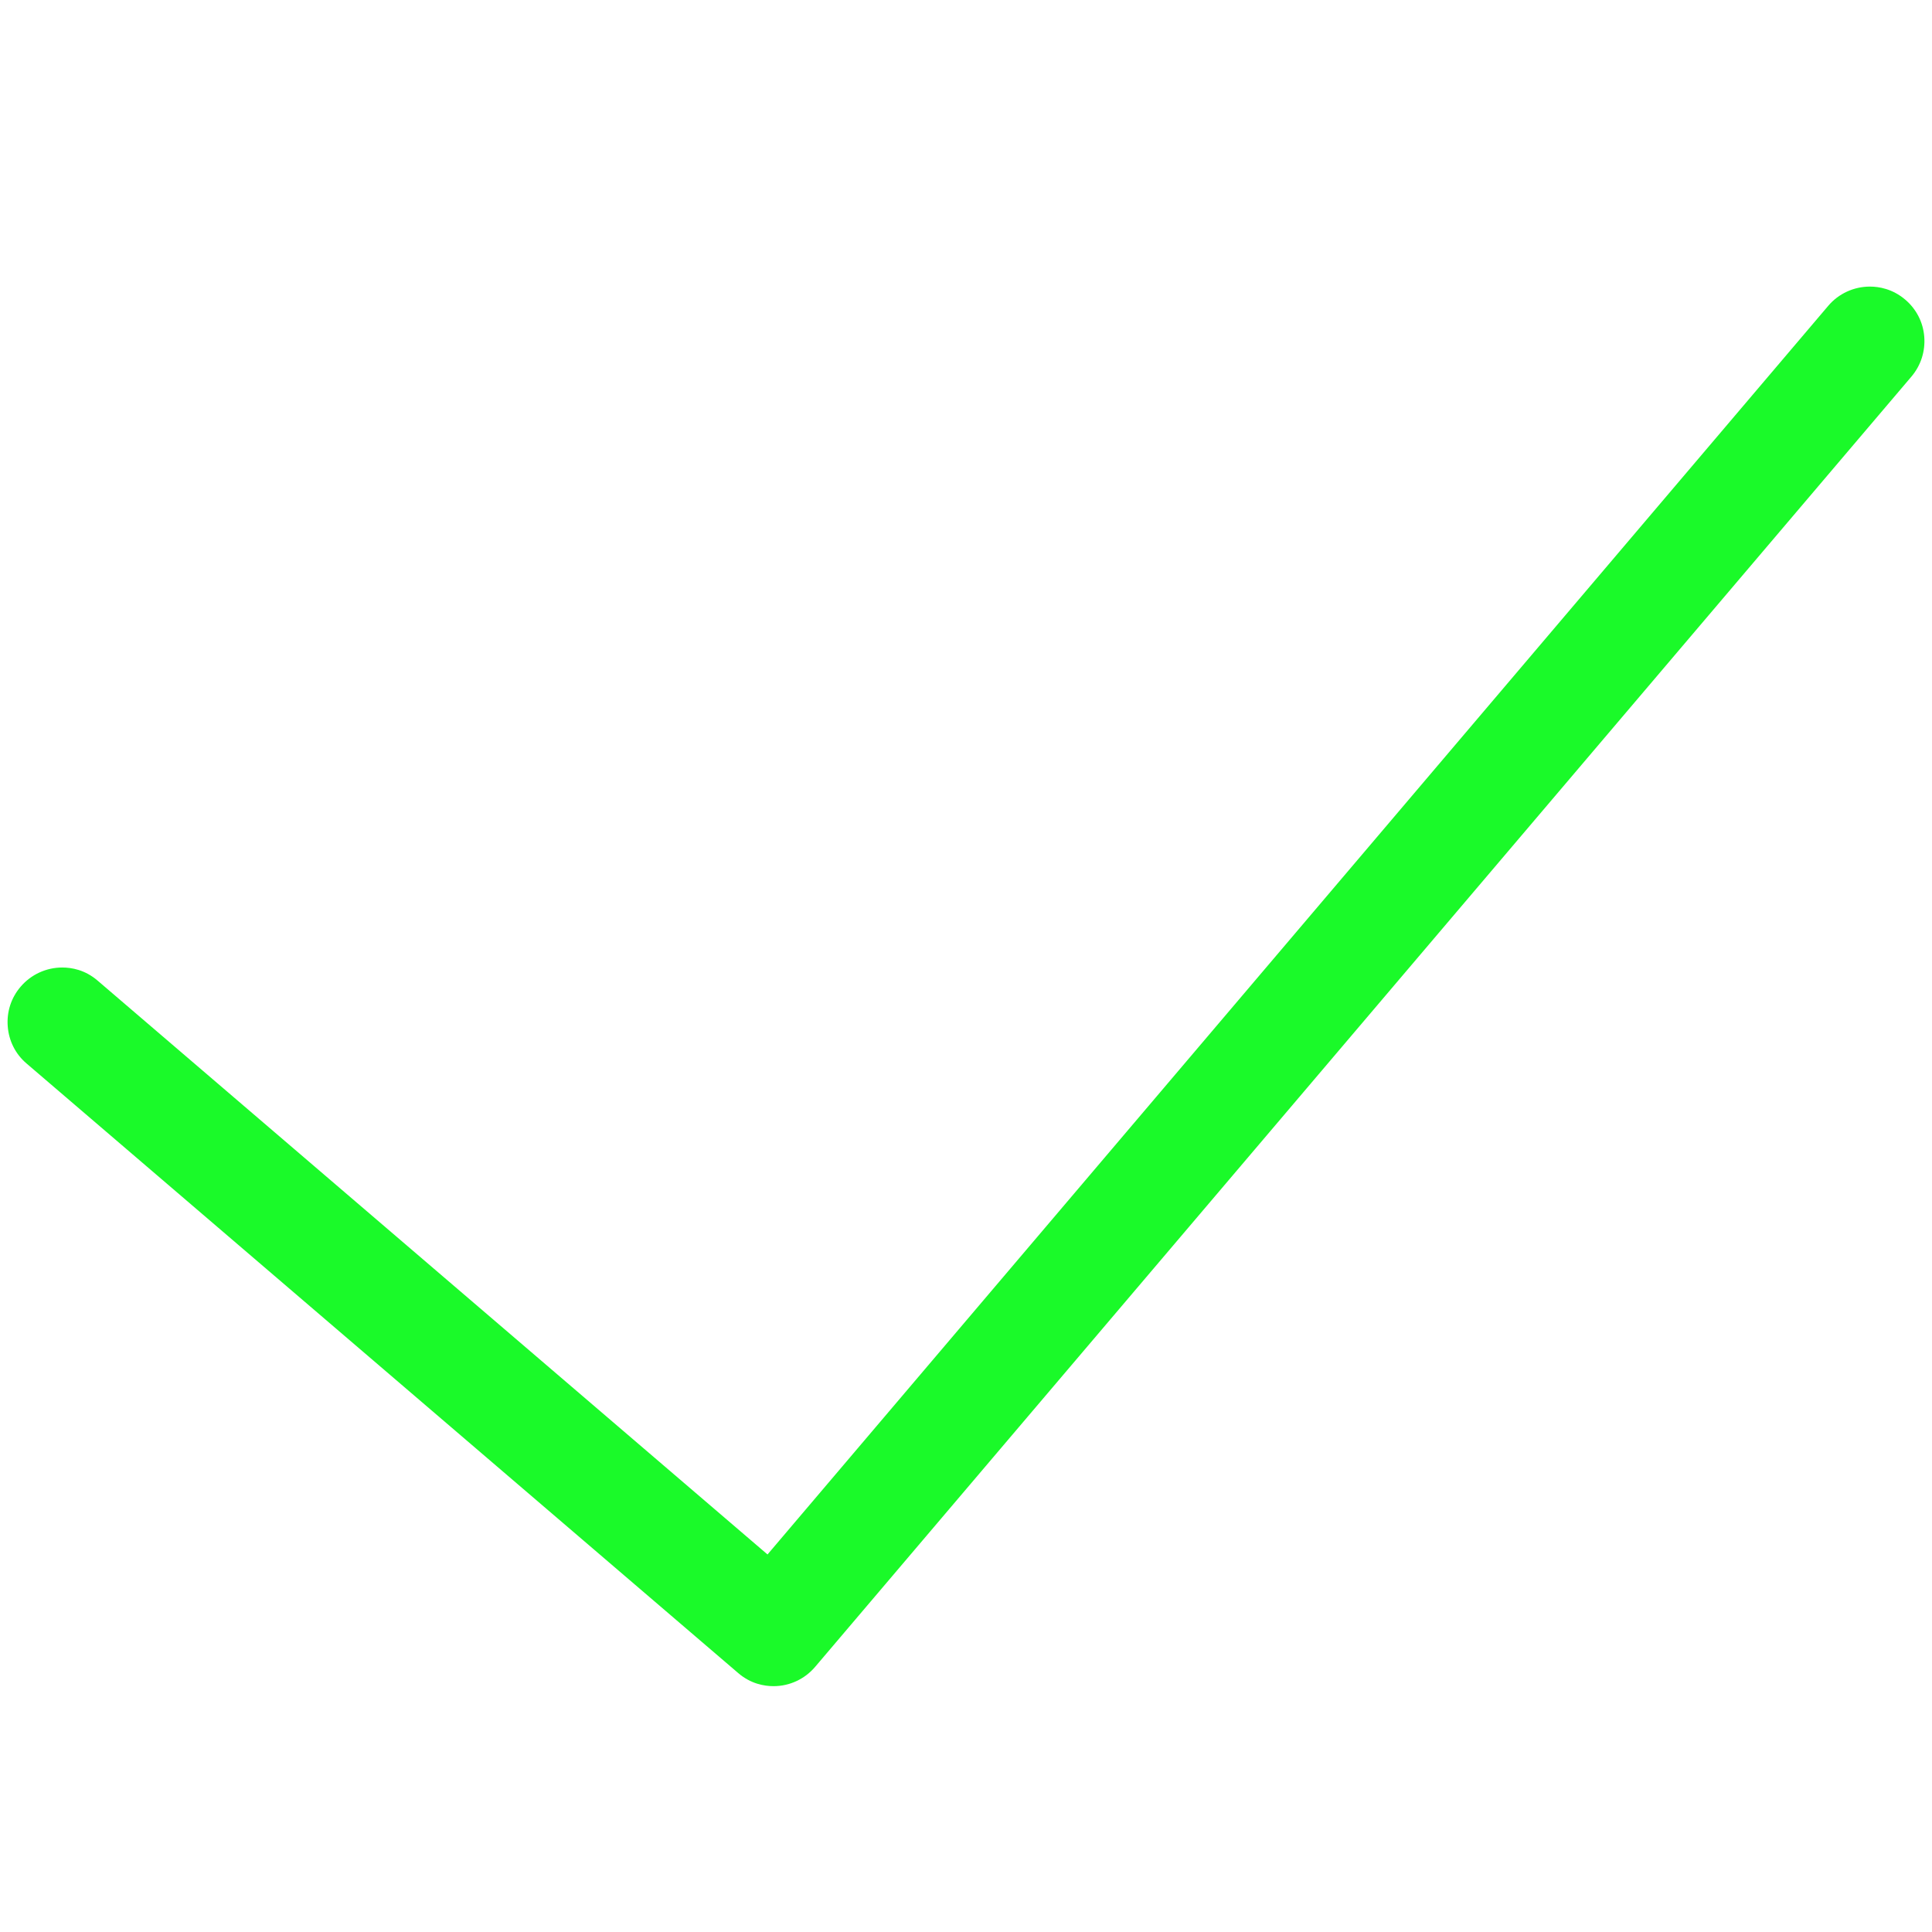<?xml version="1.0" standalone="no"?><!DOCTYPE svg PUBLIC "-//W3C//DTD SVG 1.1//EN" "http://www.w3.org/Graphics/SVG/1.1/DTD/svg11.dtd"><svg t="1602224688843" class="icon" viewBox="0 0 1024 1024" version="1.1" xmlns="http://www.w3.org/2000/svg" p-id="2886" xmlns:xlink="http://www.w3.org/1999/xlink" width="64" height="64"><defs><style type="text/css"></style></defs><path d="M410 893.7c-4.9 0-12.1-1.2-18.8-7l-377.1-323c-5.9-5-9.4-12-10-19.7s1.8-15.2 6.9-21.1c5.5-6.4 13.5-10.1 22-10.1 4.9 0 12.1 1.2 18.8 7l355 304.1L969 162.1c5.5-6.5 13.6-10.2 22.1-10.2 4.8 0 12 1.2 18.7 6.9 5.9 5 9.5 12 10.1 19.7 0.6 7.7-1.8 15.2-6.8 21.1l-581 683.8c-5.5 6.5-13.5 10.3-22.1 10.3z" fill="#1afa29" p-id="2887"></path></svg>